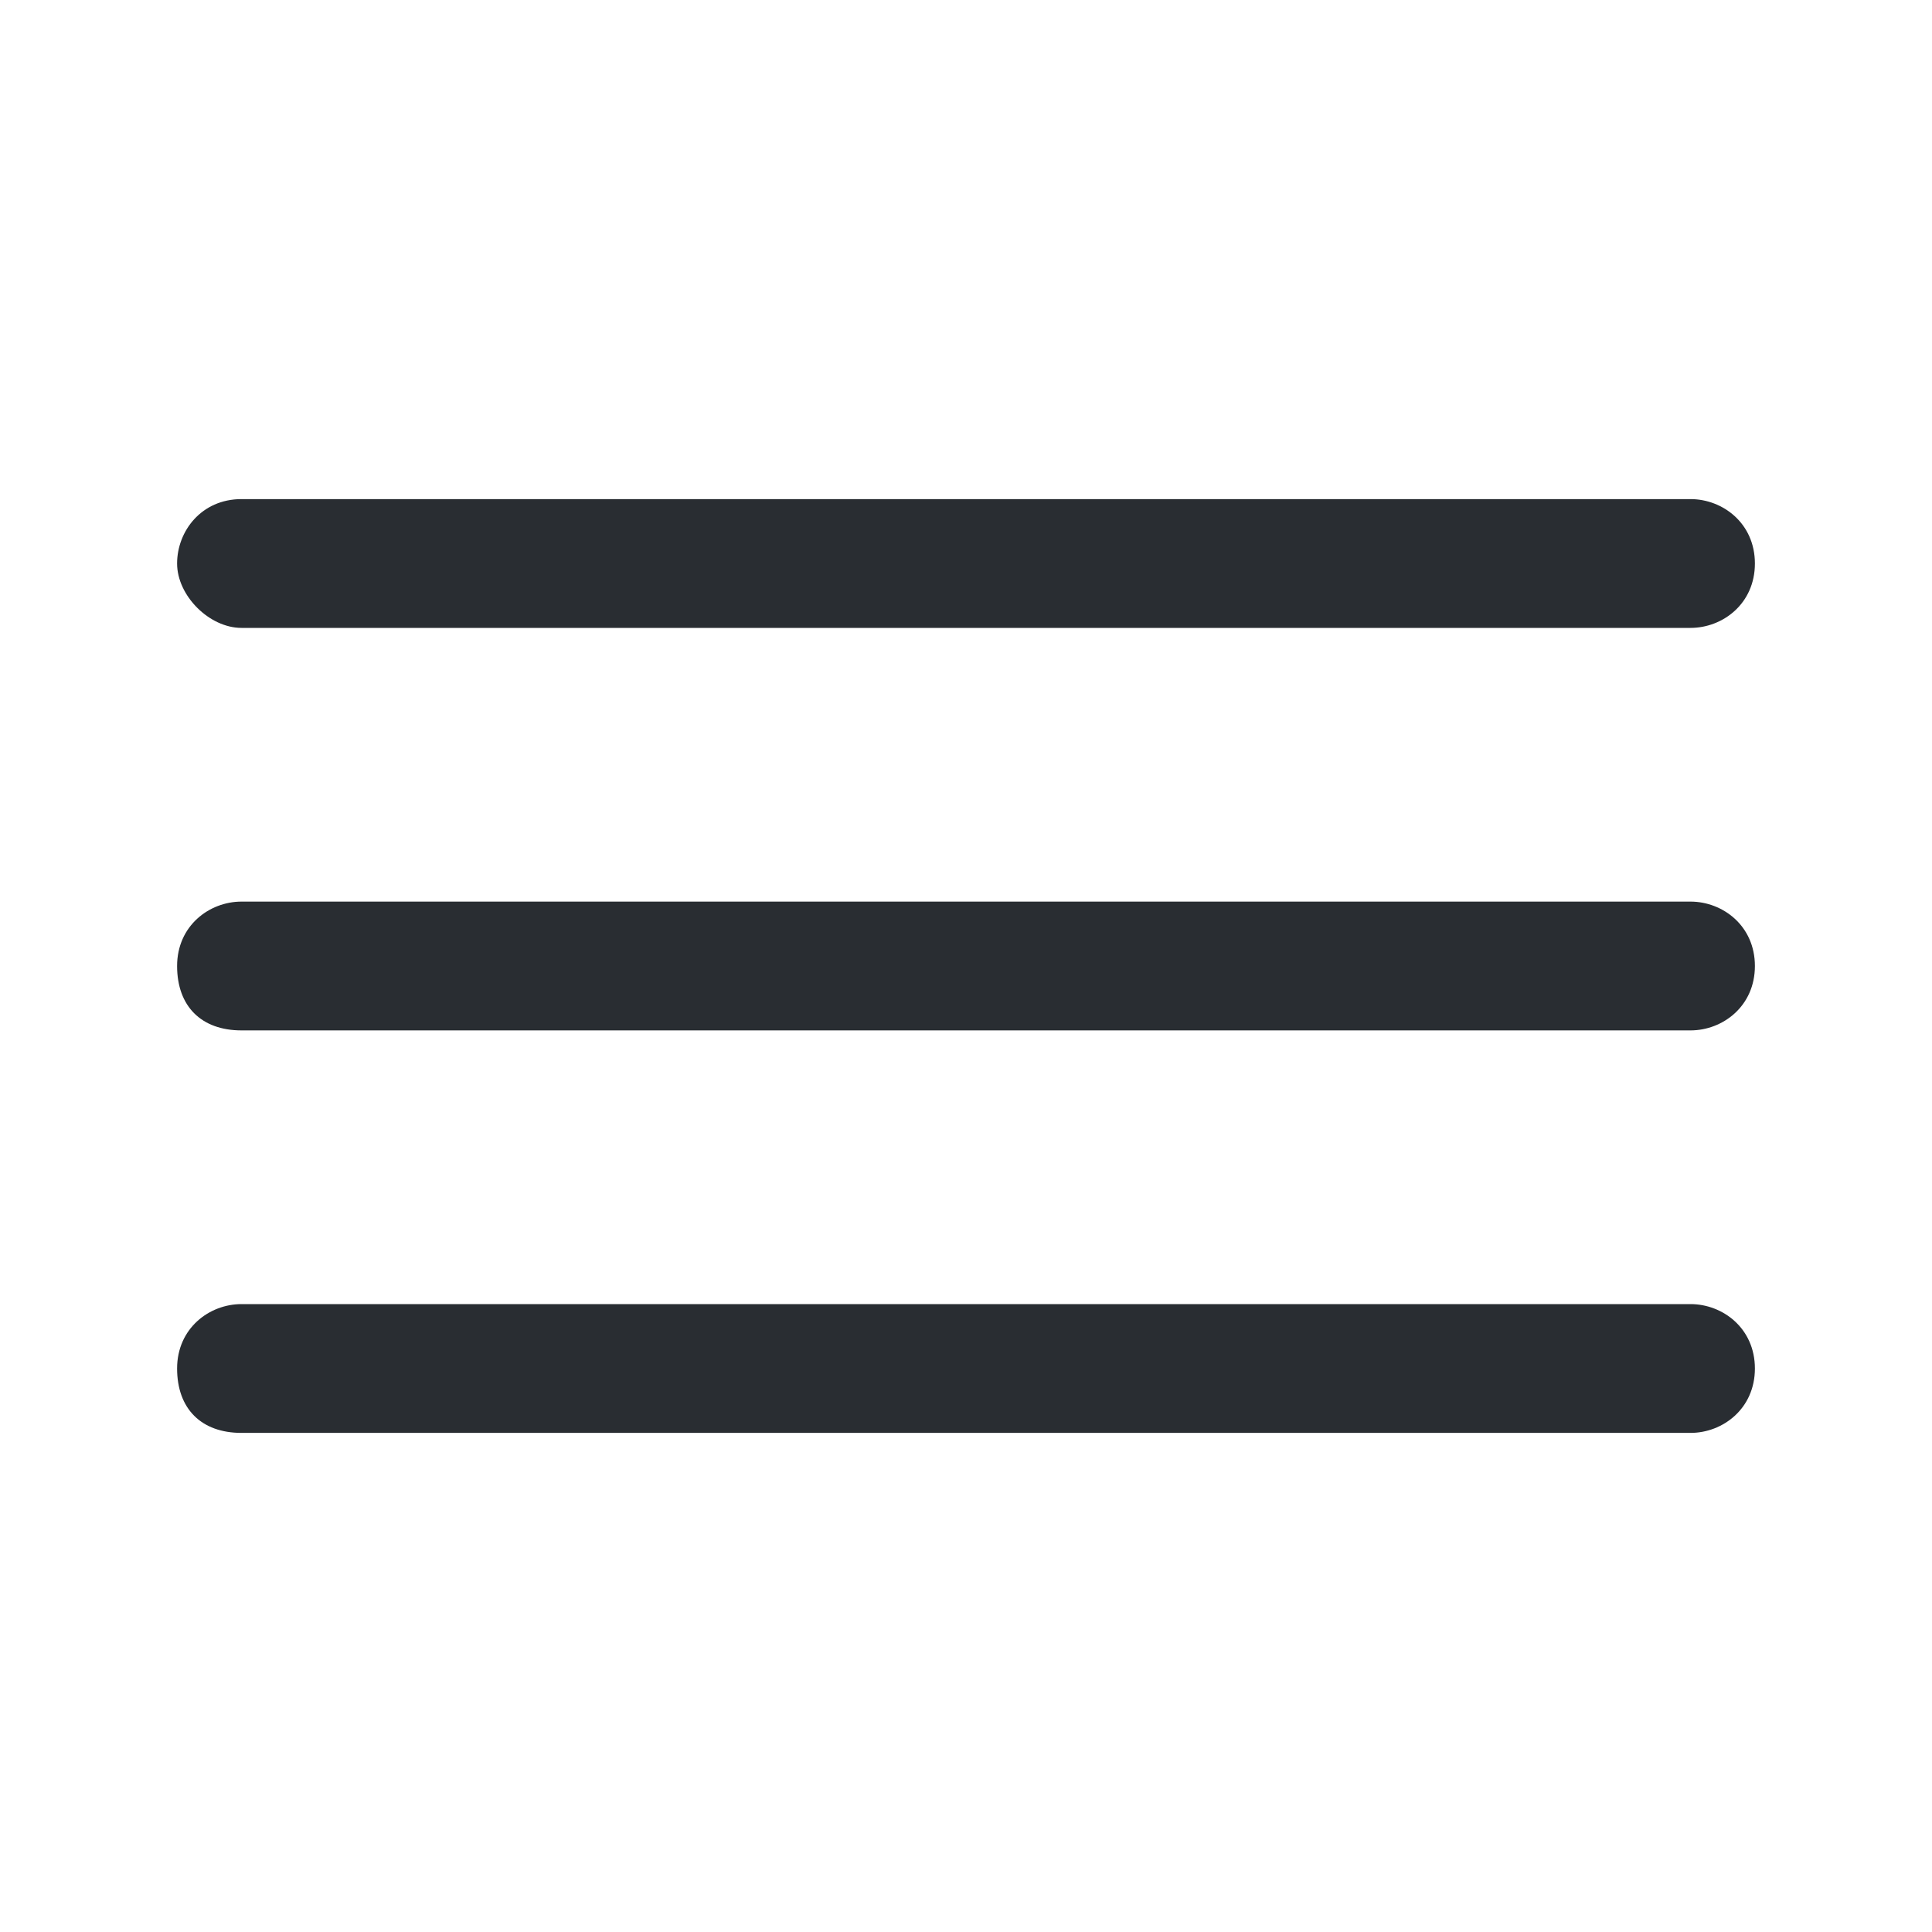 <?xml version="1.0" encoding="utf-8"?>
<!-- Generator: Adobe Illustrator 25.3.1, SVG Export Plug-In . SVG Version: 6.00 Build 0)  -->
<svg version="1.1" id="Layer_1" xmlns="http://www.w3.org/2000/svg" xmlns:xlink="http://www.w3.org/1999/xlink" x="0px" y="0px"
	 viewBox="0 0 24 24" style="enable-background:new 0 0 24 24;" xml:space="preserve">
<style type="text/css">
	.st0{fill:#292D32;}
</style>
<path class="st0" d="M2.2,7c0-0.4,0.3-0.8,0.8-0.8h18c0.4,0,0.8,0.3,0.8,0.8S21.4,7.8,21,7.8H3C2.6,7.8,2.2,7.4,2.2,7z M21,11.2H3
	c-0.4,0-0.8,0.3-0.8,0.8s0.3,0.8,0.8,0.8h18c0.4,0,0.8-0.3,0.8-0.8S21.4,11.2,21,11.2z M21,16.2H3c-0.4,0-0.8,0.3-0.8,0.8
	s0.3,0.8,0.8,0.8h18c0.4,0,0.8-0.3,0.8-0.8S21.4,16.2,21,16.2z"/>
</svg>
